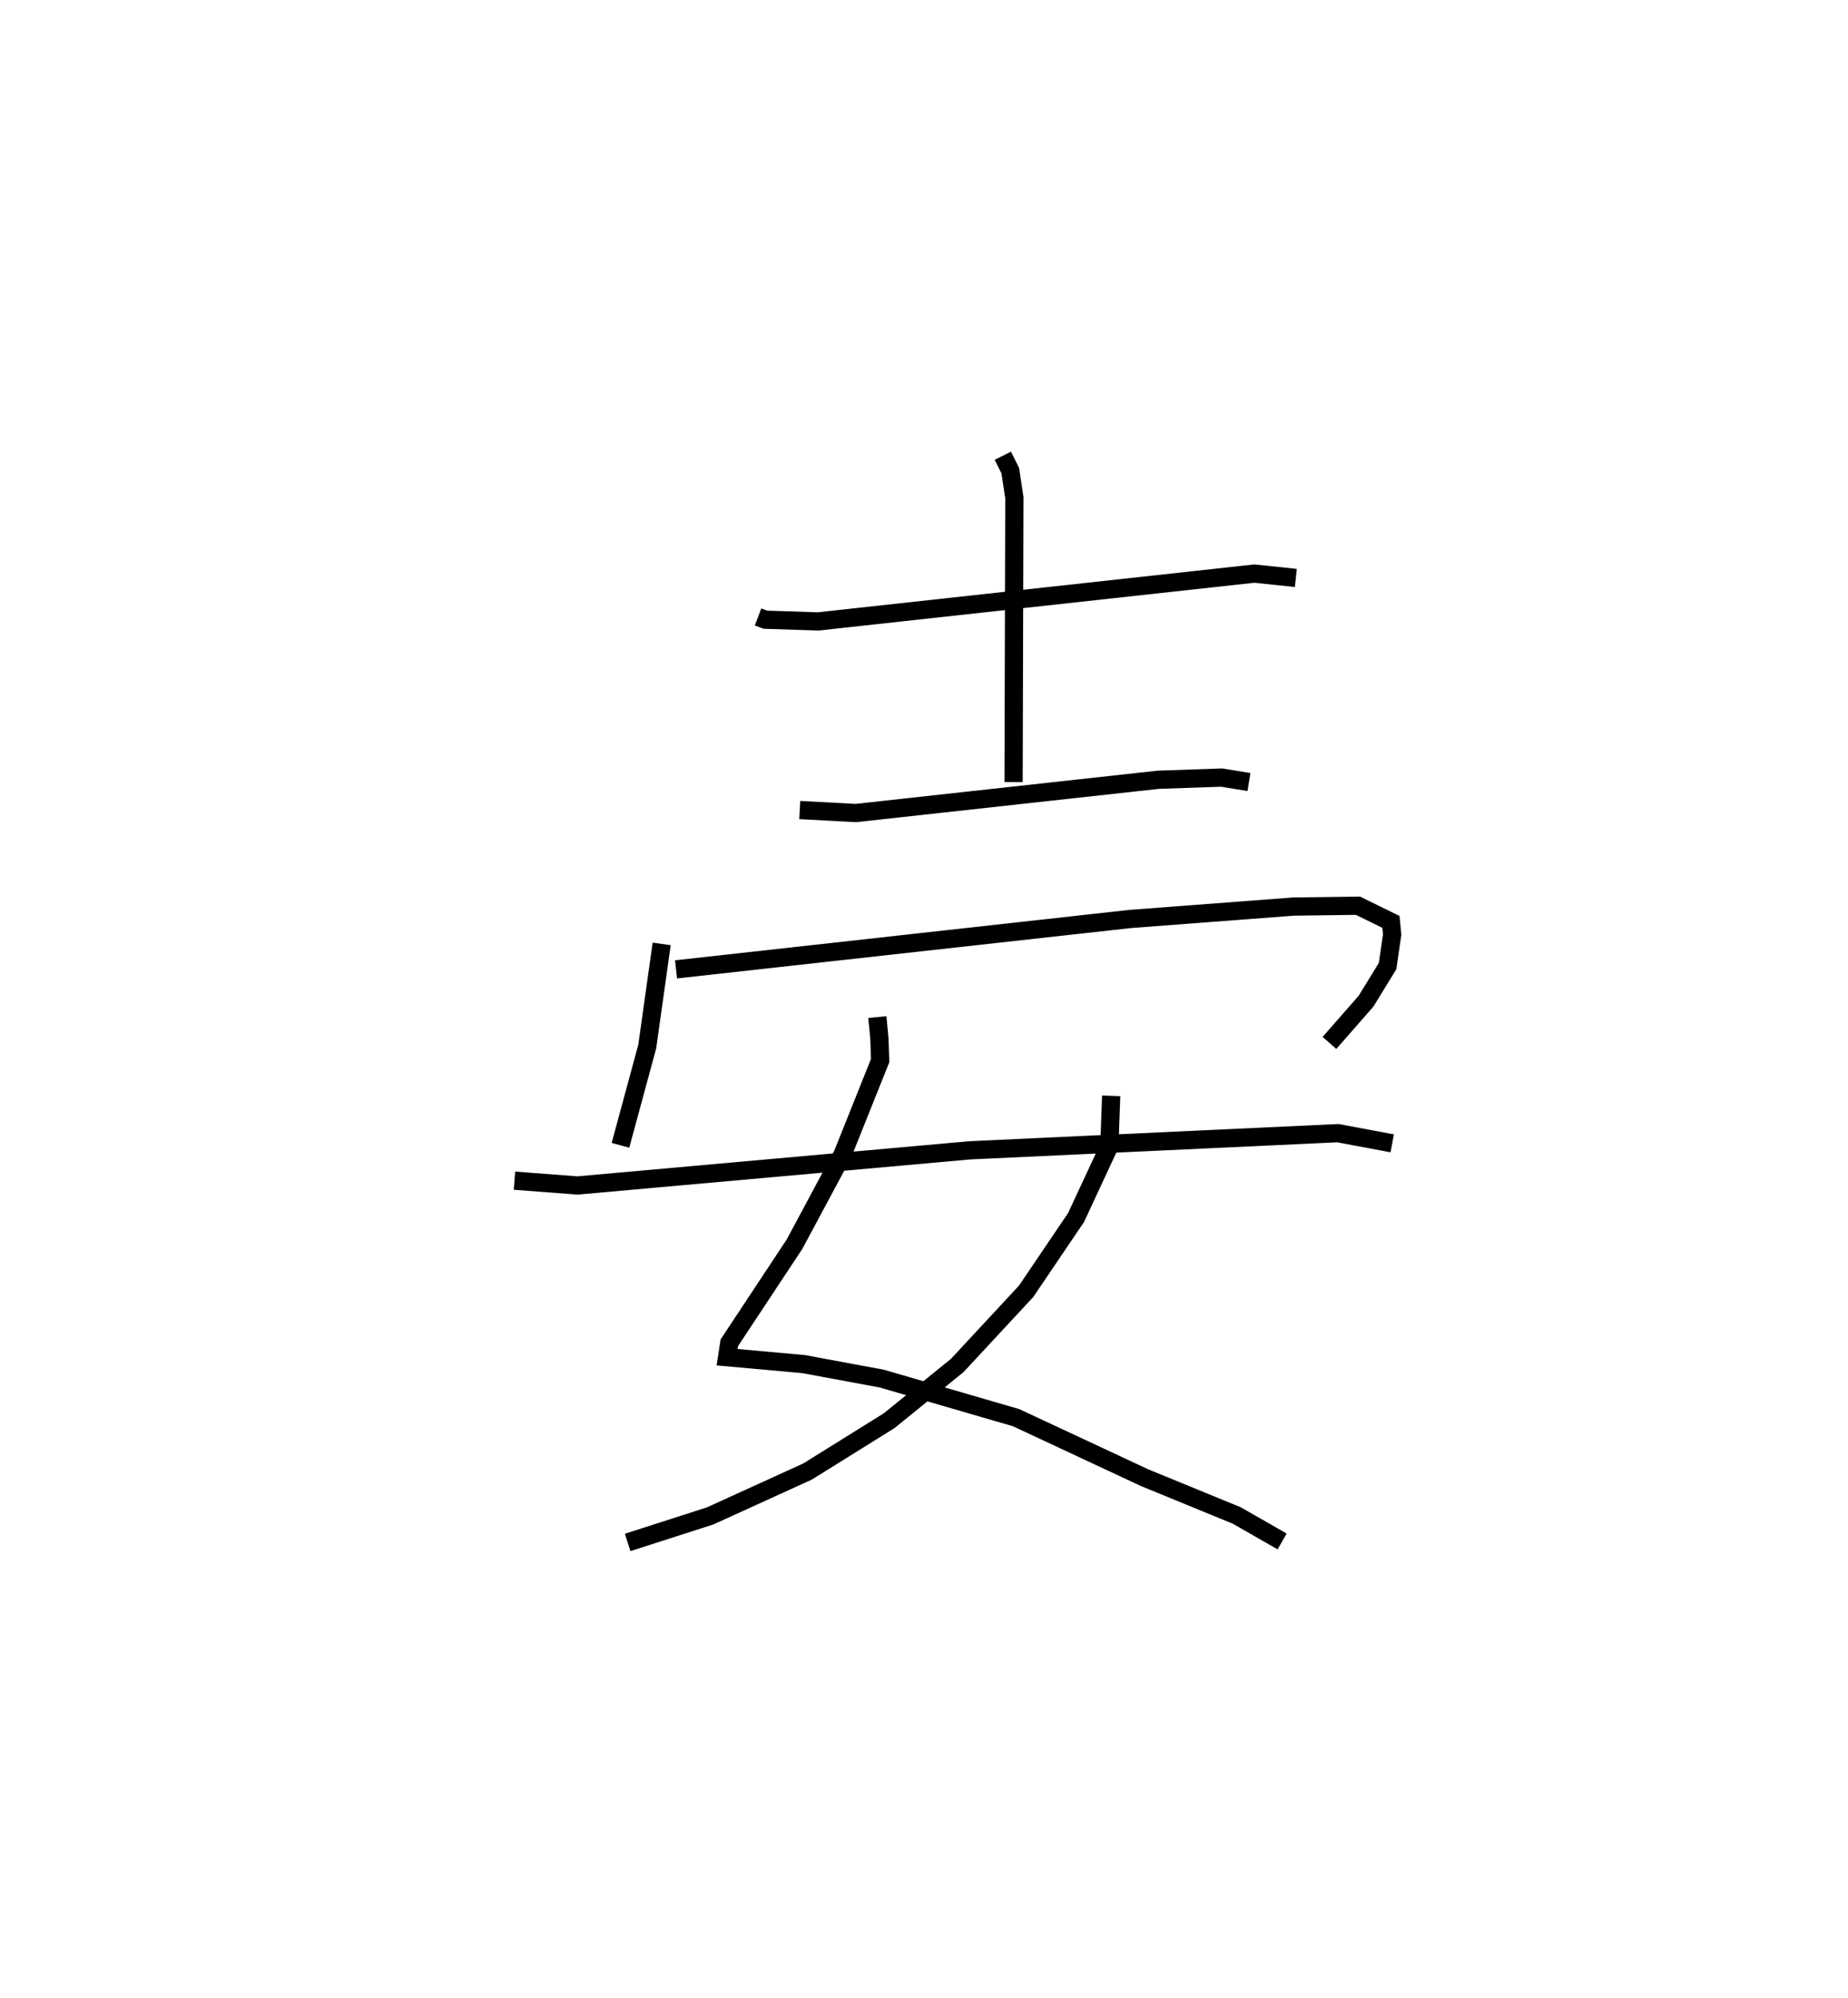 <?xml version="1.0" encoding="utf-8" ?>
<svg baseProfile="full" height="109.608" version="1.1" width="101.367" xmlns="http://www.w3.org/2000/svg" xmlns:ev="http://www.w3.org/2001/xml-events" xmlns:xlink="http://www.w3.org/1999/xlink"><defs /><rect fill="white" height="109.608" width="101.367" x="0" y="0" /><path d="M25,28.422 m0.0,0.0 m16.581,5.421 l0.399,0.15 2.893,0.095 l23.928,-2.624 2.279,0.239 m-16.073,-6.704 l0.408,0.817 0.225,1.481 l-0.043,15.603 m-11.729,1.533 l3.069,0.165 16.594,-1.825 l3.478,-0.12 1.499,0.244 m-32.214,8.88 l-0.791,5.628 -1.469,5.419 m3.048,-9.651 l24.907,-2.764 8.97,-0.681 l3.528,-0.046 1.808,0.886 l0.068,0.695 -0.251,1.731 l-1.183,1.925 -2.005,2.289 m-24.8,-1.418 l0.113,1.18 0.041,1.207 l-2.06,5.149 -2.635,4.919 l-3.579,5.413 -0.122,0.789 l4.204,0.38 4.282,0.794 l7.366,2.143 7.054,3.294 l5.053,2.073 2.487,1.423 m-9.377,-24.444 l-0.1,2.748 -1.826,3.926 l-2.74,4.049 -3.778,4.068 l-3.738,3.031 -4.472,2.786 l-5.345,2.436 -4.524,1.454 m-6.208,-19.844 l3.454,0.264 21.517,-1.928 l20.195,-0.942 2.98,0.558 " fill="none" stroke="black" stroke-width="1" /></svg>